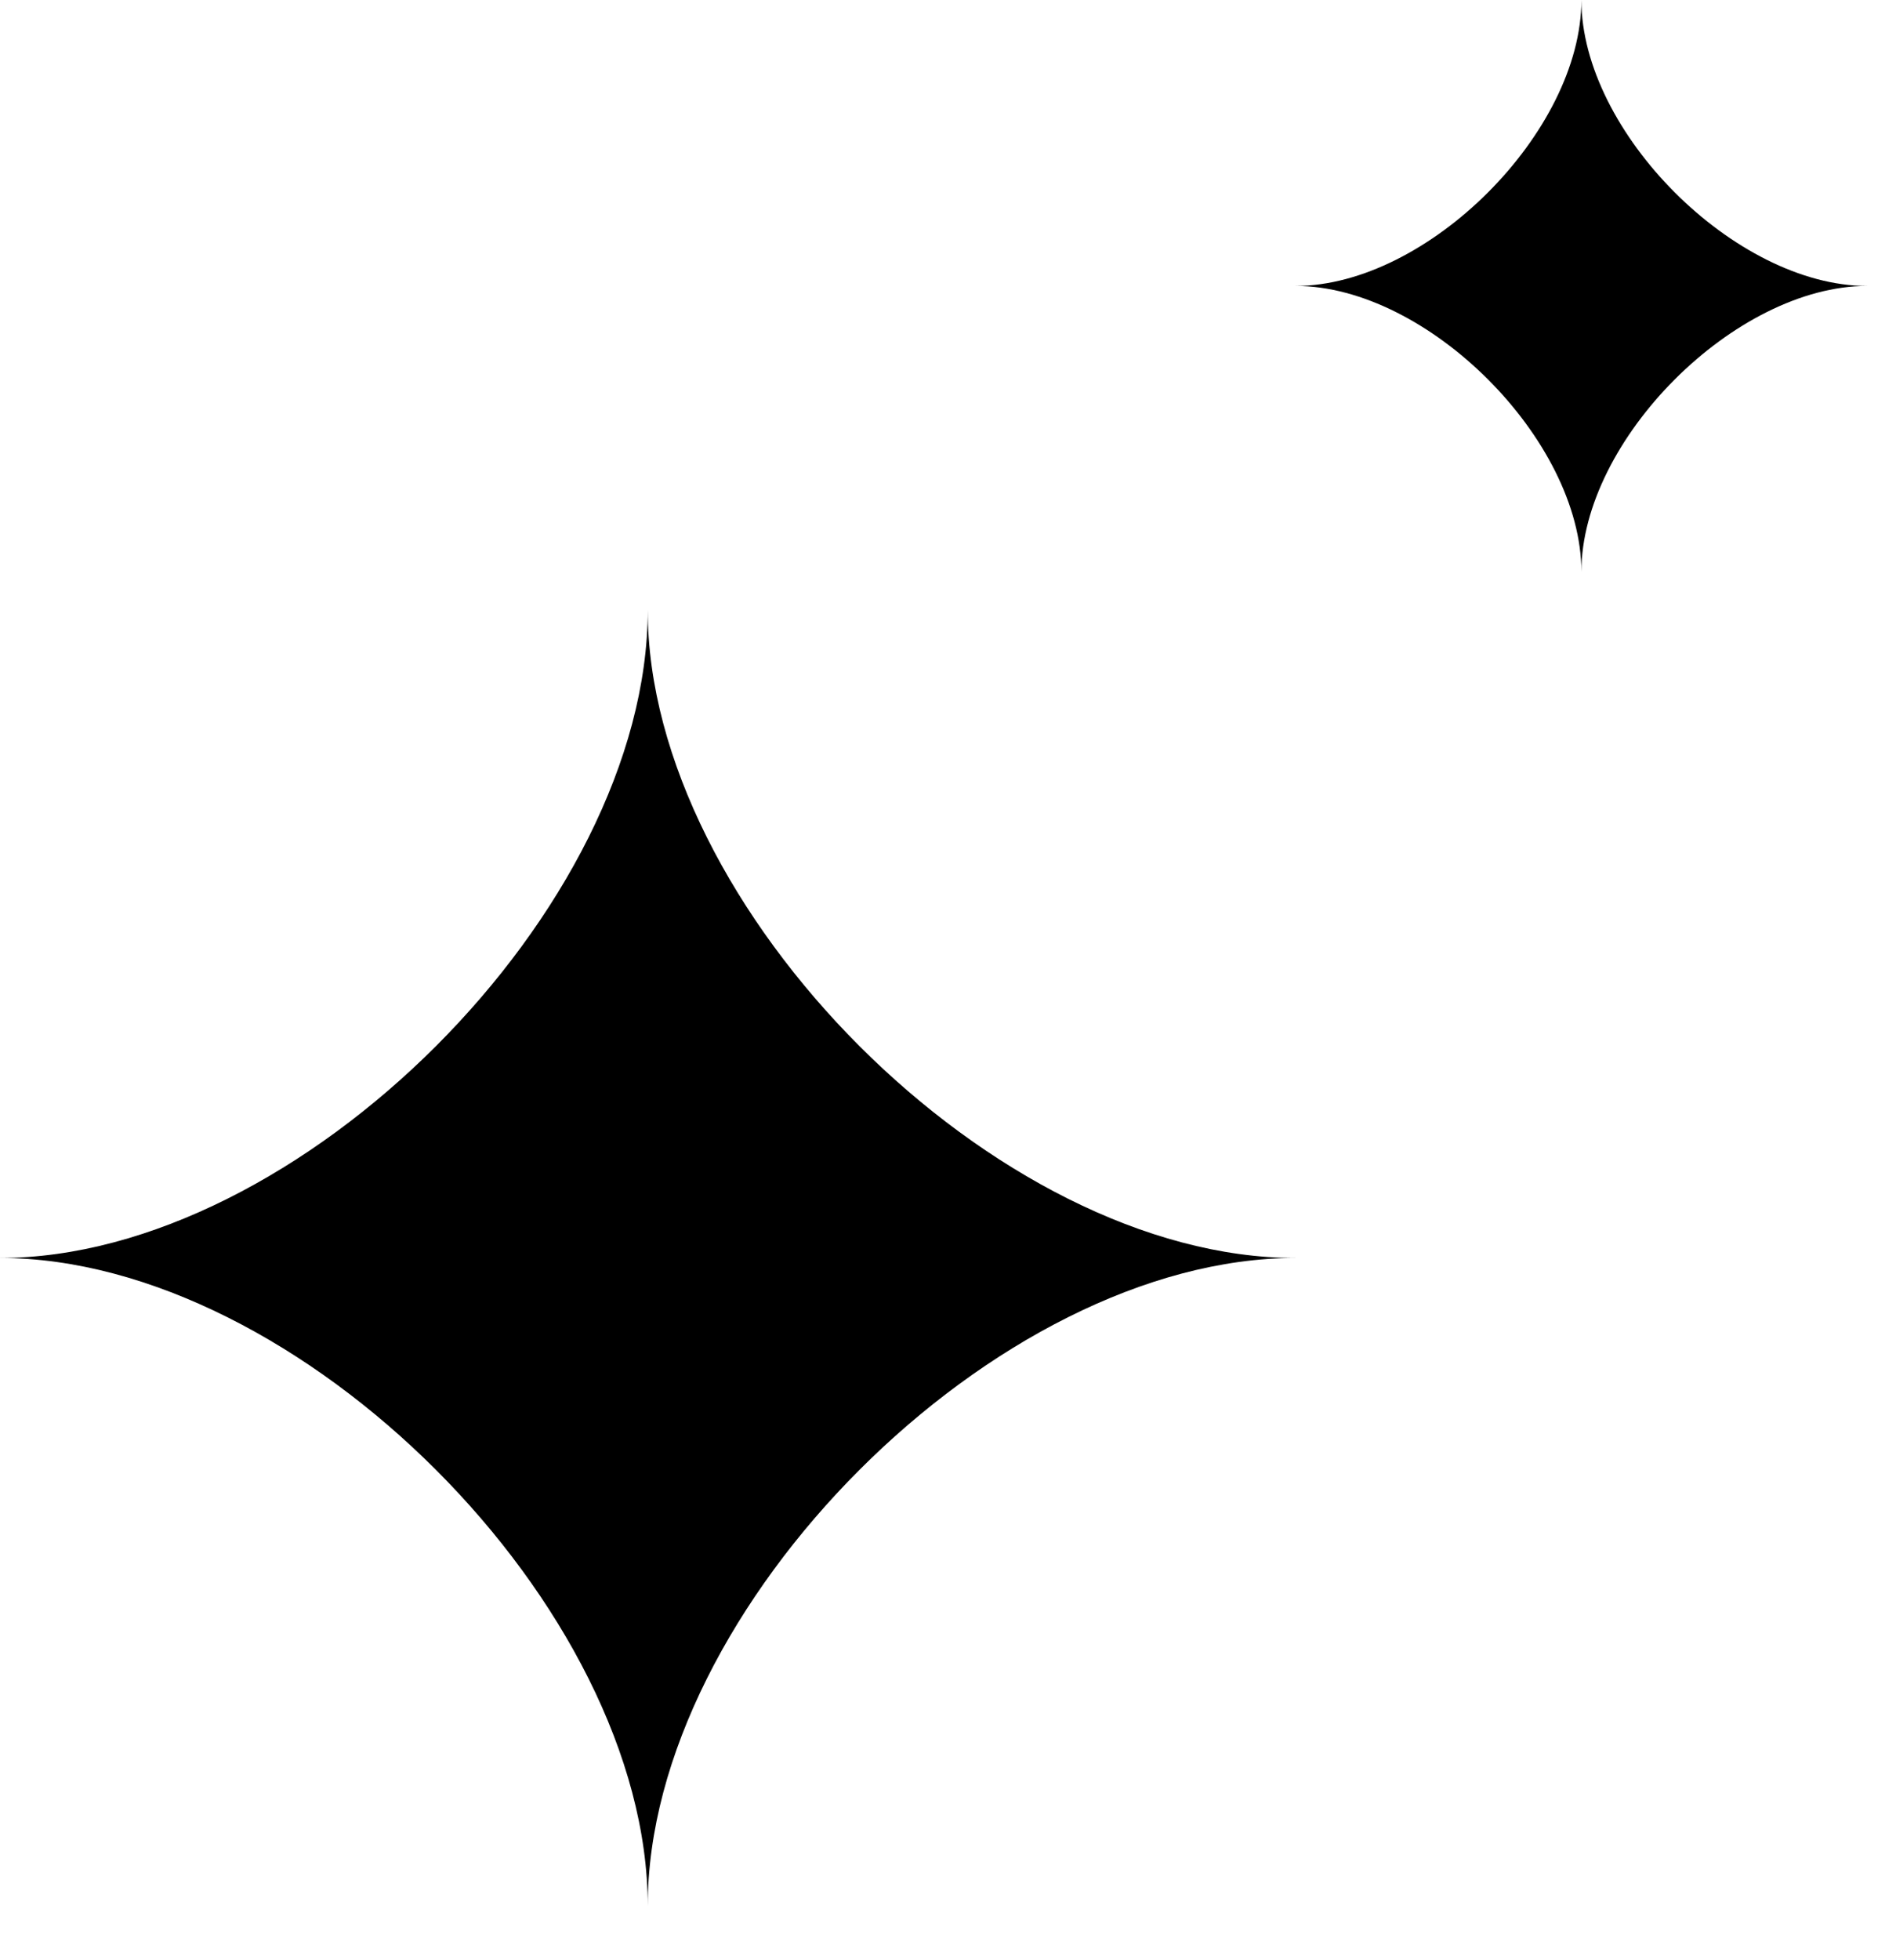 <svg width="30" height="31" viewBox="0 0 30 31" fill="none" xmlns="http://www.w3.org/2000/svg">
<path d="M10.249 30.143C10.249 25.413 4.73 19.894 0 19.894C4.73 19.894 10.249 14.376 10.249 9.646C10.249 14.376 15.767 19.894 20.498 19.894C15.767 19.894 10.249 25.413 10.249 30.143Z" fill="black"/>
<path d="M25.022 9.043C25.022 6.956 22.587 4.522 20.5 4.522C22.587 4.522 25.022 2.087 25.022 0C25.022 2.087 27.456 4.522 29.543 4.522C27.456 4.522 25.022 6.956 25.022 9.043Z" fill="black"/>
</svg>
